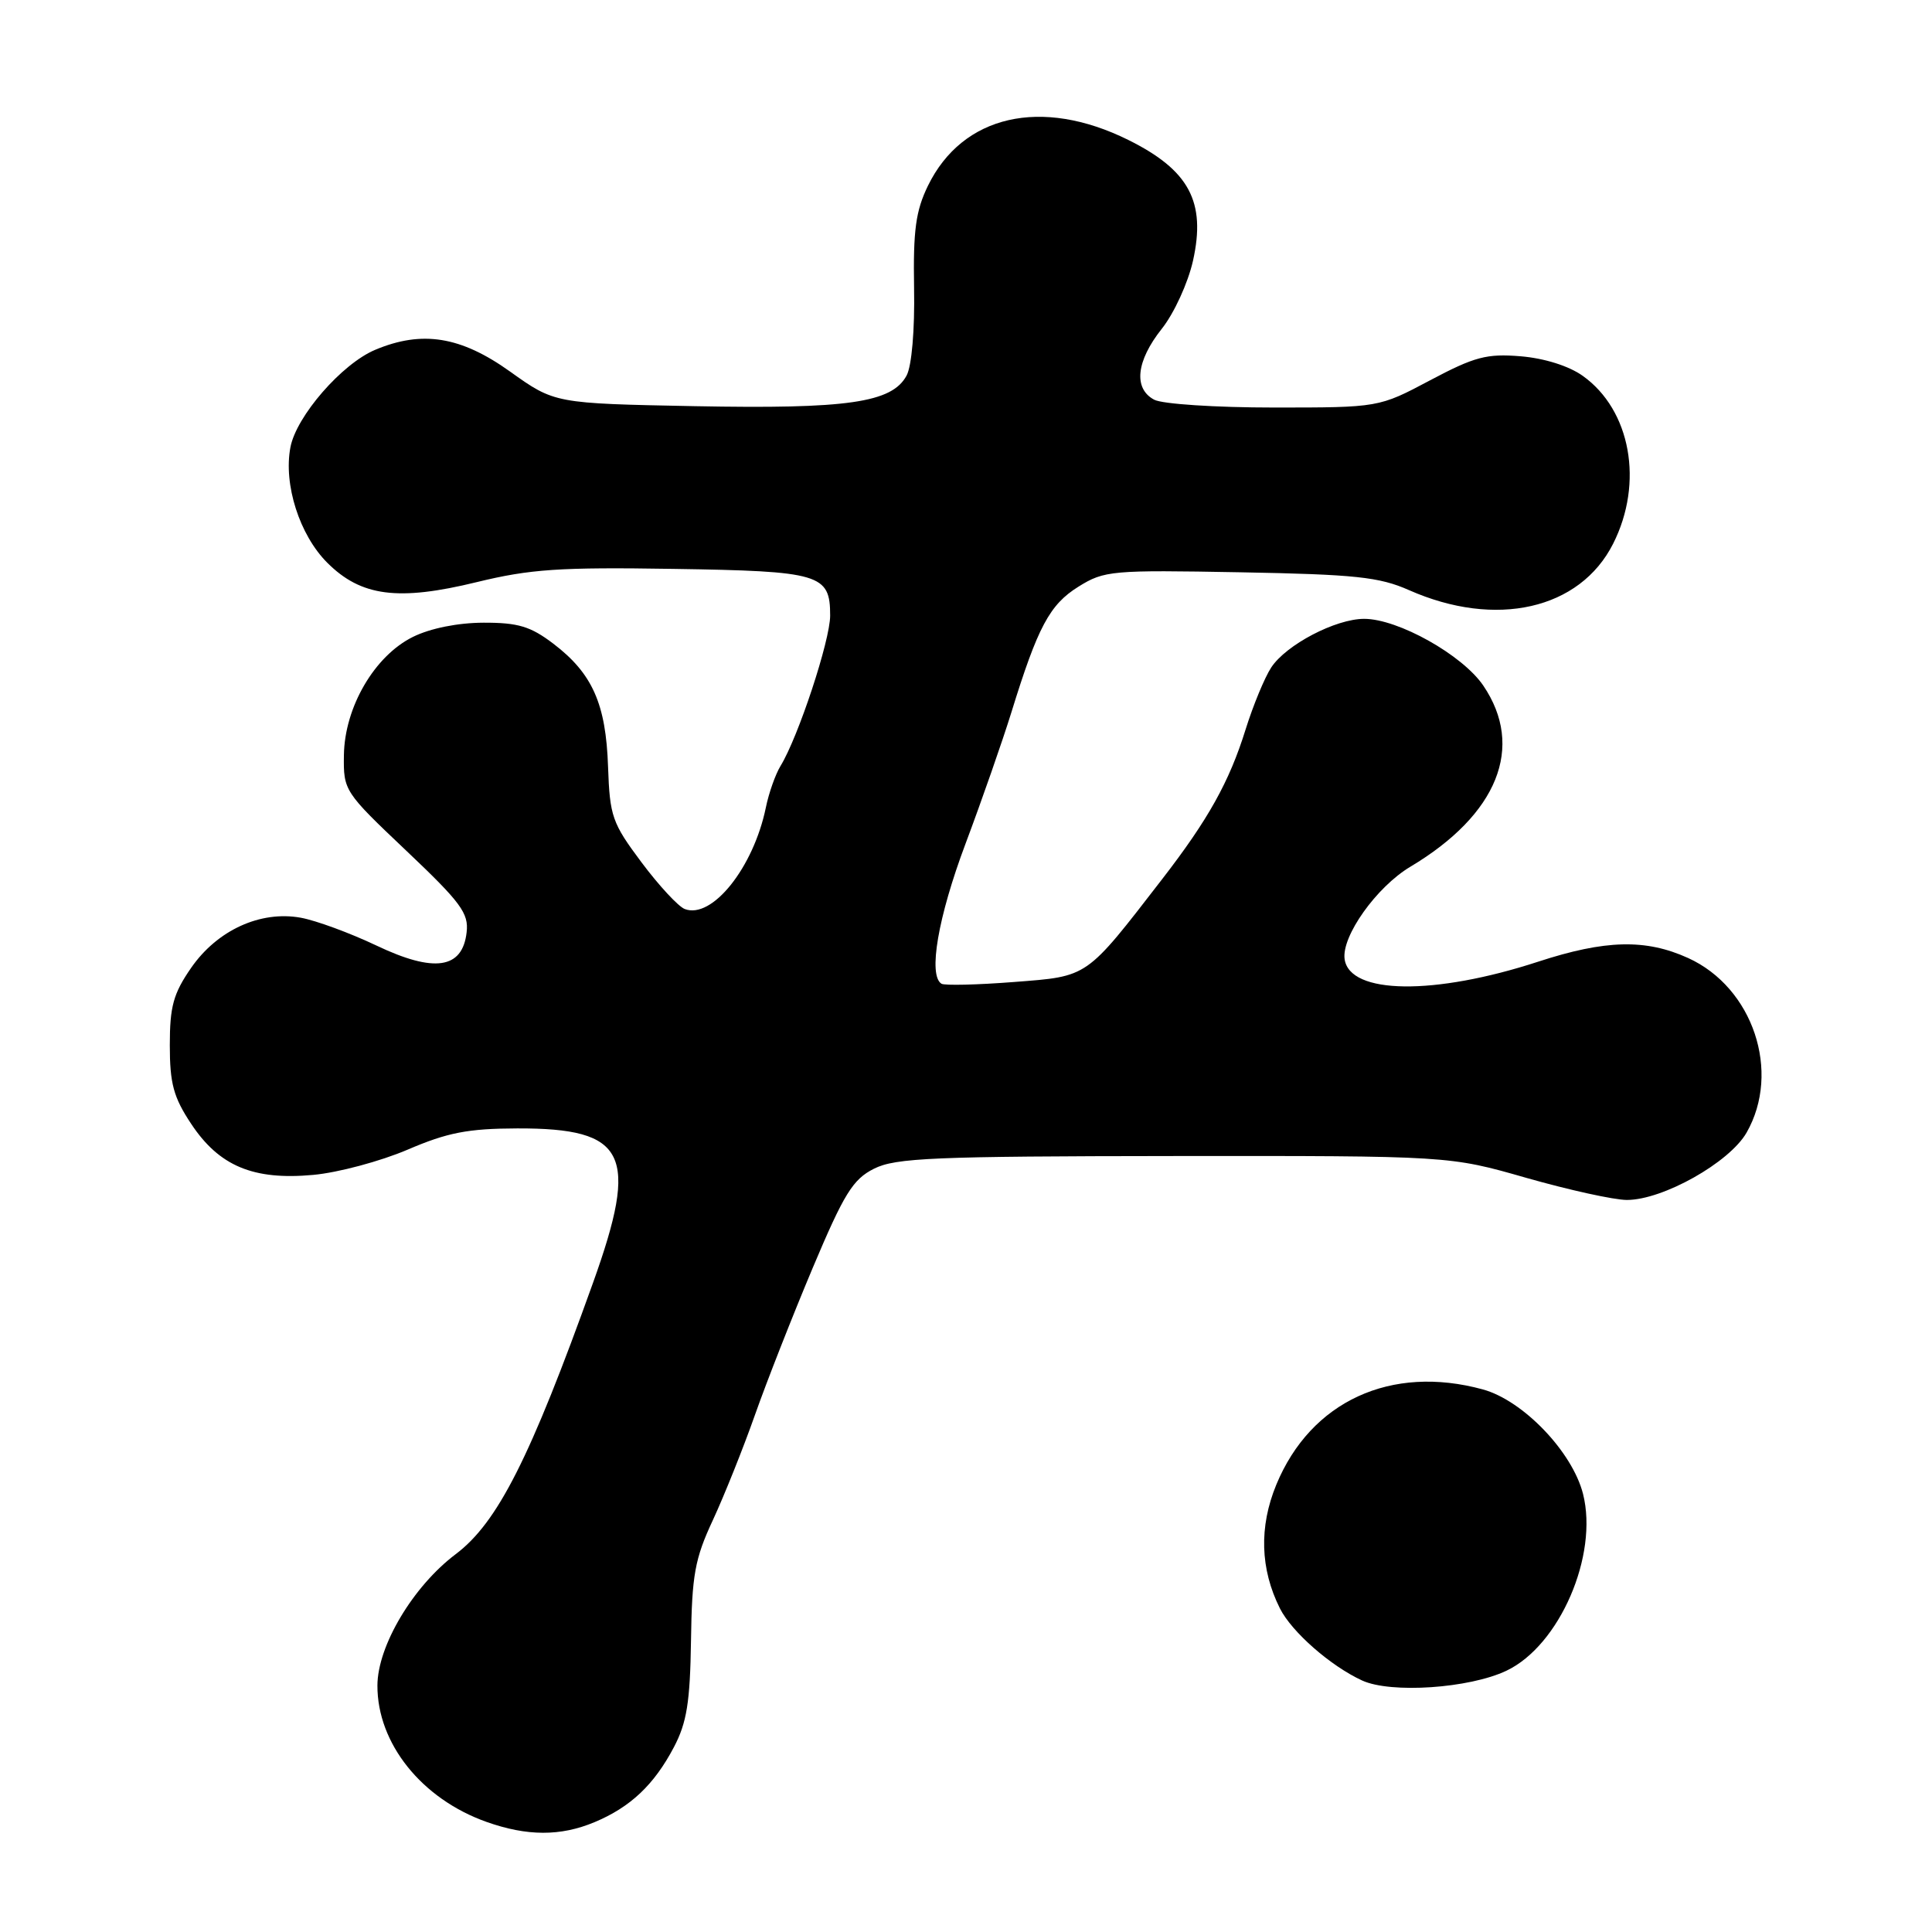 <?xml version="1.0" encoding="UTF-8" standalone="no"?>
<!DOCTYPE svg PUBLIC "-//W3C//DTD SVG 1.1//EN" "http://www.w3.org/Graphics/SVG/1.1/DTD/svg11.dtd" >
<svg xmlns="http://www.w3.org/2000/svg" xmlns:xlink="http://www.w3.org/1999/xlink" version="1.1" viewBox="0 0 256 256">
 <g >
 <path fill="currentColor"
d=" M 78.77 241.45 C 83.53 239.46 86.67 236.50 89.30 231.50 C 91.00 228.27 91.44 225.55 91.56 217.42 C 91.68 208.69 92.07 206.54 94.46 201.42 C 95.97 198.16 98.48 191.90 100.03 187.50 C 101.58 183.10 105.03 174.32 107.69 168.00 C 111.84 158.16 113.01 156.26 115.81 154.86 C 118.66 153.42 123.75 153.21 155.56 153.18 C 192.05 153.15 192.05 153.15 202.27 156.08 C 207.89 157.68 213.88 159.00 215.57 159.00 C 220.34 159.00 229.16 154.04 231.43 150.08 C 236.03 142.03 232.29 130.85 223.68 126.94 C 218.06 124.39 212.72 124.52 203.81 127.43 C 190.05 131.92 178.85 131.78 178.17 127.10 C 177.73 124.08 182.39 117.52 186.89 114.84 C 198.46 107.93 202.06 98.97 196.54 90.84 C 193.78 86.78 185.25 82.00 180.76 82.00 C 176.98 82.00 170.42 85.43 168.44 88.45 C 167.57 89.78 166.04 93.48 165.04 96.68 C 162.89 103.59 160.10 108.59 154.00 116.48 C 143.80 129.68 144.28 129.35 134.36 130.12 C 129.49 130.50 125.16 130.60 124.75 130.35 C 122.96 129.24 124.29 121.51 127.94 111.79 C 130.10 106.03 132.83 98.20 134.01 94.40 C 137.51 83.06 139.08 80.11 142.91 77.73 C 146.33 75.60 147.32 75.52 164.31 75.83 C 179.55 76.11 182.77 76.45 186.69 78.19 C 198.22 83.29 209.35 80.76 213.75 72.04 C 217.83 63.96 216.08 54.33 209.72 49.80 C 207.88 48.49 204.64 47.47 201.50 47.21 C 197.00 46.84 195.40 47.26 189.50 50.39 C 182.70 54.00 182.70 54.00 168.78 54.00 C 161.10 54.00 154.00 53.54 152.93 52.96 C 150.16 51.48 150.55 47.84 153.94 43.57 C 155.57 41.52 157.42 37.49 158.08 34.54 C 159.82 26.74 157.57 22.54 149.50 18.54 C 138.00 12.84 127.54 15.23 122.96 24.61 C 121.34 27.94 120.99 30.51 121.12 38.16 C 121.22 43.73 120.81 48.48 120.13 49.76 C 118.20 53.36 112.32 54.21 92.06 53.82 C 73.50 53.46 73.50 53.46 67.58 49.23 C 61.06 44.57 55.94 43.74 49.72 46.35 C 45.30 48.20 39.25 55.16 38.48 59.28 C 37.55 64.20 39.69 70.89 43.36 74.56 C 47.84 79.04 52.76 79.68 63.19 77.13 C 70.24 75.41 74.17 75.14 89.19 75.38 C 108.73 75.68 110.00 76.06 110.00 81.57 C 110.00 84.85 105.78 97.65 103.42 101.50 C 102.75 102.60 101.87 105.08 101.48 107.00 C 99.84 114.96 94.35 121.84 90.73 120.45 C 89.88 120.12 87.30 117.34 85.00 114.26 C 81.11 109.06 80.80 108.17 80.57 101.59 C 80.29 93.27 78.50 89.24 73.33 85.30 C 70.31 83.00 68.66 82.50 64.08 82.51 C 60.66 82.52 57.03 83.25 54.72 84.39 C 49.63 86.90 45.66 93.70 45.57 100.06 C 45.50 104.76 45.61 104.93 53.83 112.72 C 61.07 119.58 62.13 121.01 61.83 123.54 C 61.28 128.39 57.53 128.94 49.86 125.28 C 46.36 123.62 41.85 121.96 39.84 121.60 C 34.50 120.64 28.79 123.25 25.33 128.24 C 22.97 131.65 22.50 133.35 22.50 138.49 C 22.50 143.57 22.99 145.39 25.32 148.90 C 29.03 154.51 33.56 156.41 41.50 155.68 C 44.80 155.38 50.42 153.87 54.00 152.34 C 59.29 150.07 61.99 149.54 68.54 149.52 C 83.04 149.48 84.71 152.89 78.57 170.00 C 70.24 193.24 65.93 201.75 60.39 205.93 C 54.73 210.19 50.02 218.10 50.01 223.35 C 49.99 231.01 55.87 238.36 64.46 241.41 C 69.84 243.32 74.27 243.33 78.77 241.45 Z  M 199.61 221.38 C 206.65 218.04 211.82 206.09 209.76 197.95 C 208.34 192.37 201.83 185.58 196.50 184.11 C 184.33 180.77 173.69 185.67 169.12 196.72 C 166.81 202.32 166.98 207.91 169.60 213.13 C 171.18 216.26 176.32 220.76 180.50 222.68 C 184.31 224.42 194.69 223.72 199.61 221.38 Z "/>
</g>
</svg>